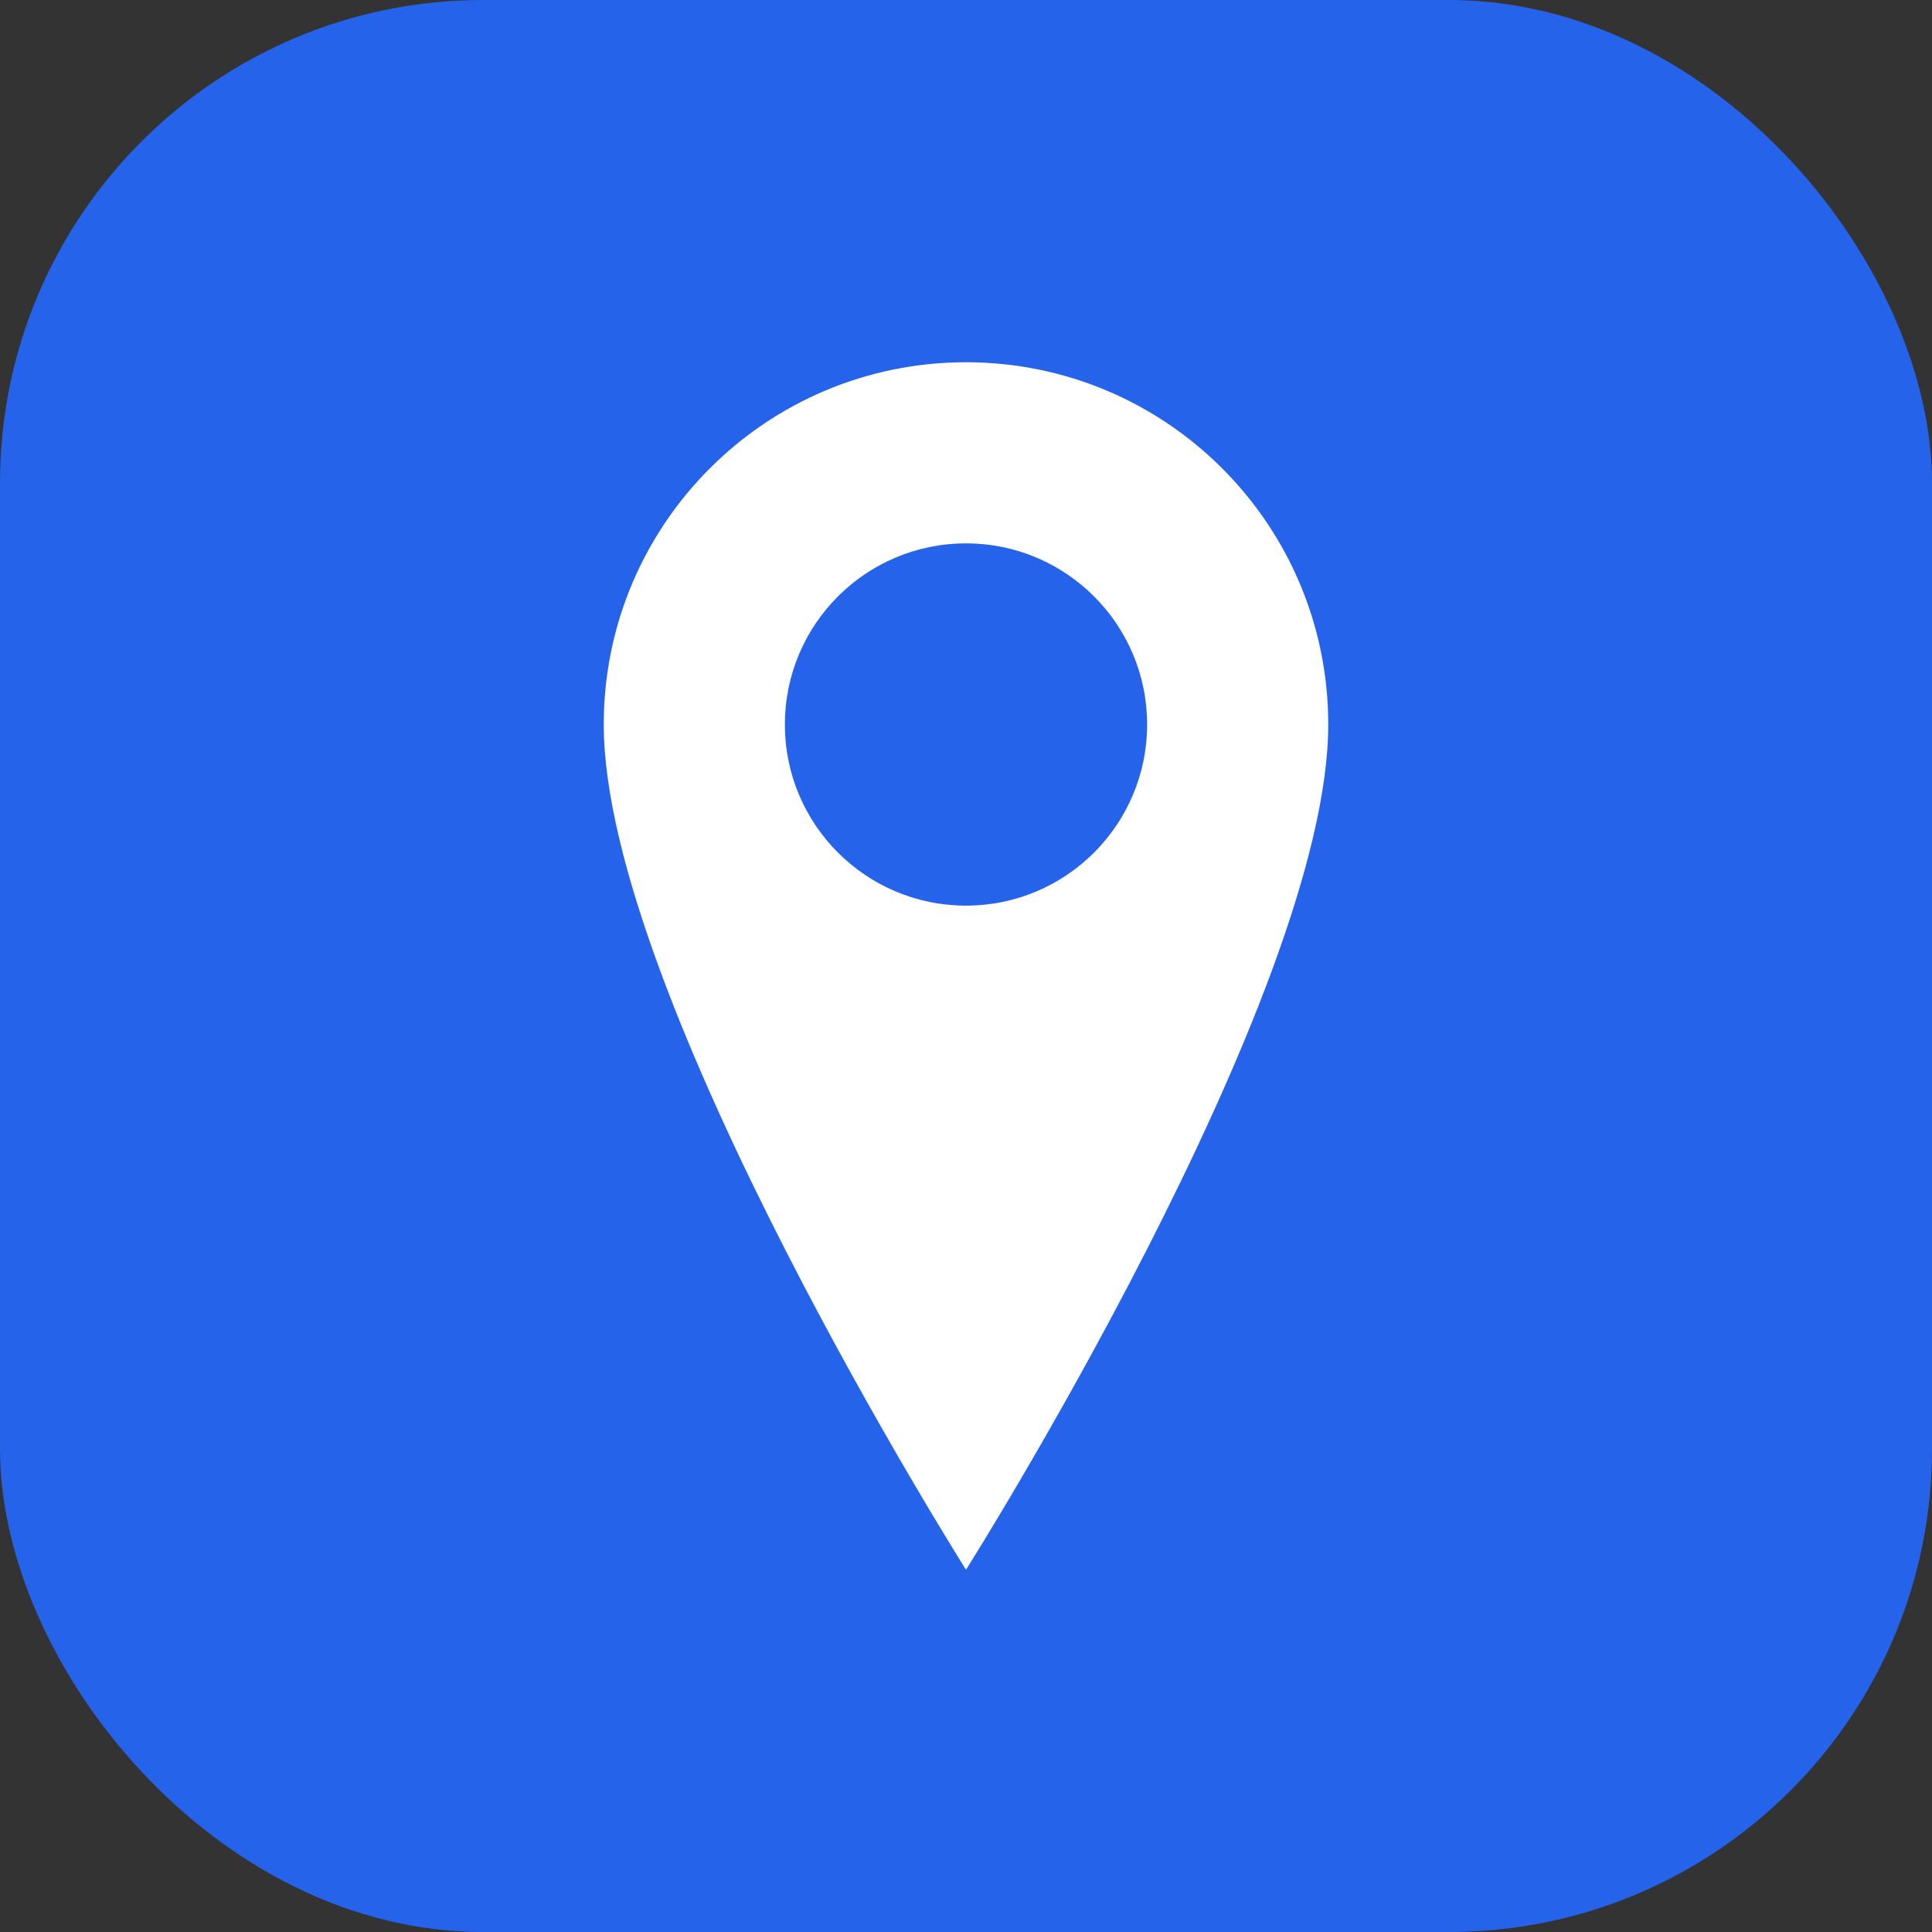 <svg width="32" height="32" viewBox="0 0 32 32" fill="none" xmlns="http://www.w3.org/2000/svg">
  <rect x="0" y="0" width="32" height="32" fill="#333333" stroke="none"/>
  <!-- 배경 원형 -->
  <rect width="32" height="32" rx="8" fill="#2563eb"/>
  
  <!-- 위치 핀 -->
  <path d="M16 6C12.686 6 10 8.686 10 12C10 16.5 16 26 16 26S22 16.5 22 12C22 8.686 19.314 6 16 6Z" fill="white"/>
  
  <!-- 내부 원형 점 -->
  <circle cx="16" cy="12" r="3" fill="#2563eb"/>
</svg>

